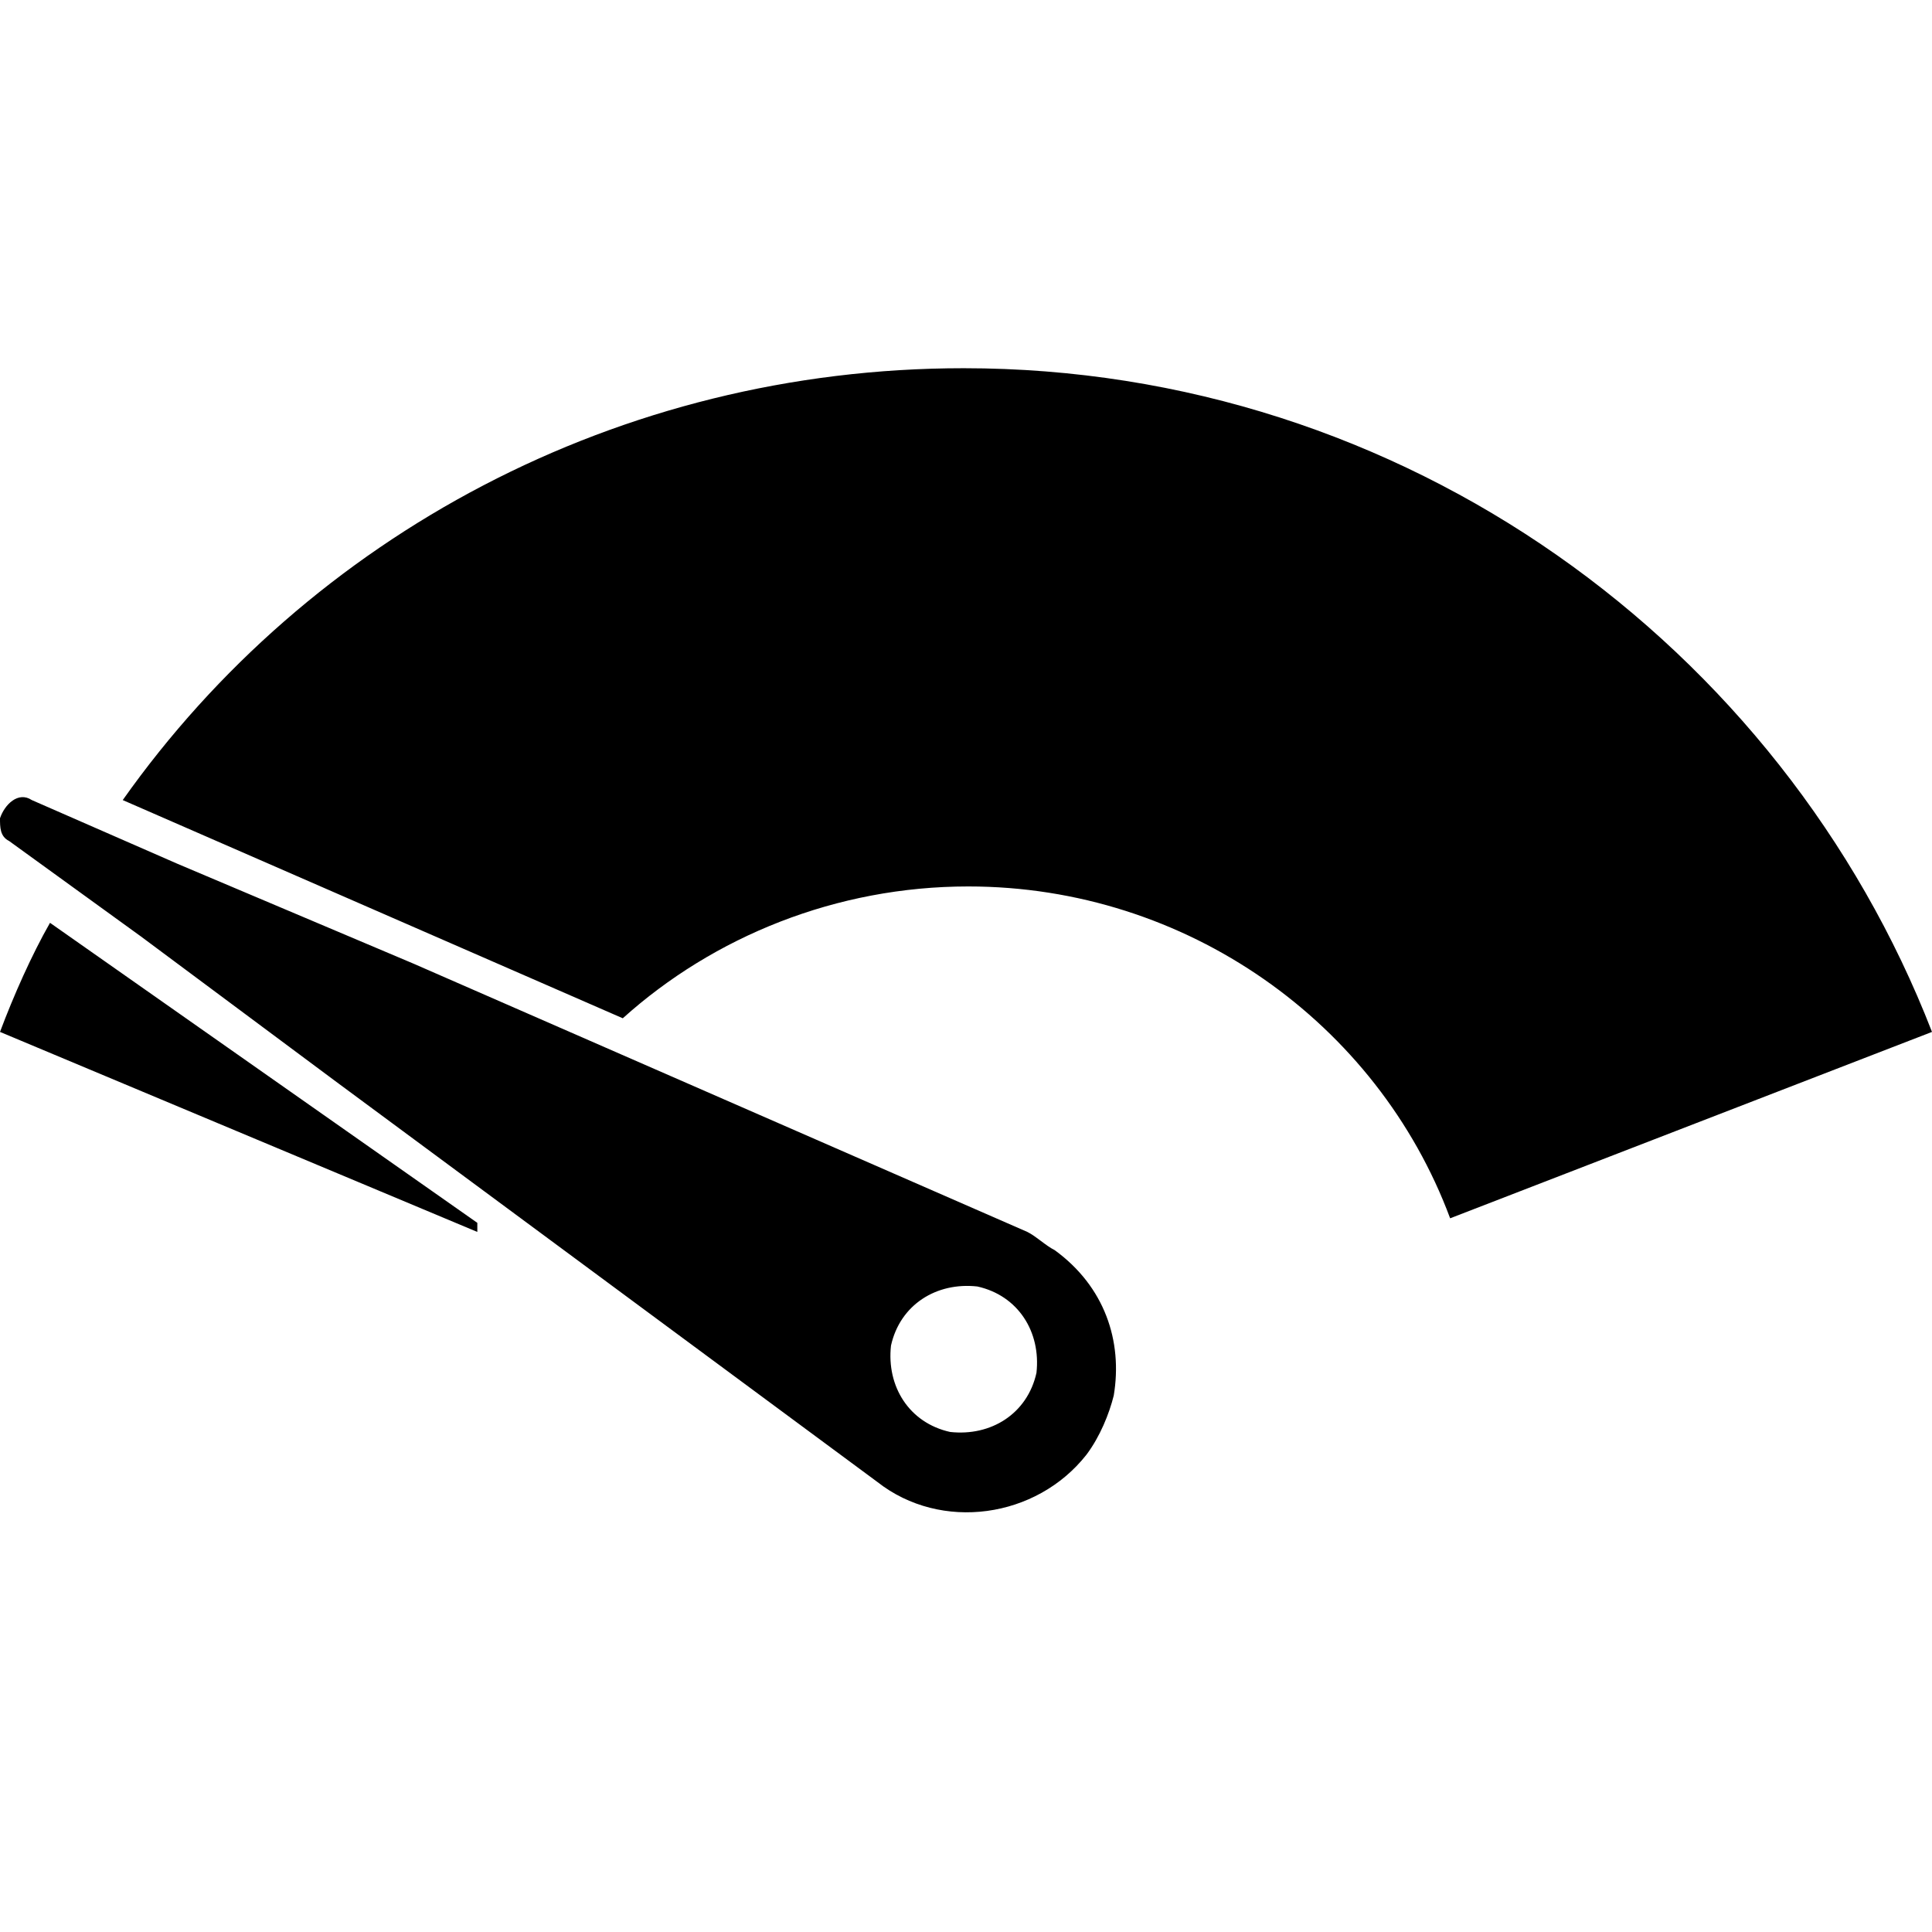 <?xml version="1.0" encoding="utf-8"?>
<!-- Generator: Adobe Illustrator 21.1.0, SVG Export Plug-In . SVG Version: 6.00 Build 0)  -->
<svg version="1.1" id="Ebene_1" xmlns="http://www.w3.org/2000/svg" xmlns:xlink="http://www.w3.org/1999/xlink" x="0px" y="0px"
	 viewBox="0 0 42.5 42.5" style="enable-background:new 0 0 42.5 42.5;" xml:space="preserve">
<path d="M23.9,32c0.3-0.4,0.5-0.9,0.6-1.3c0.2-1.2-0.2-2.4-1.3-3.2c-0.2-0.1-0.4-0.3-0.6-0.4L9.1,21.2L3.9,19l-3.2-1.4
	C0.4,17.4,0.1,17.7,0,18c0,0.2,0,0.4,0.2,0.5l2.9,2.1l4.3,3.2l11.9,8.8C20.7,33.7,22.8,33.4,23.9,32L23.9,32z M19.6,29.6
	c0.2-0.9,1-1.4,1.9-1.3c0.9,0.2,1.4,1,1.3,1.9c-0.2,0.9-1,1.4-1.9,1.3C20,31.3,19.5,30.5,19.6,29.6L19.6,29.6z M19.6,29.6
	 M10.5,26.9c0,0,0,0.1,0,0.2L0,22.7c0.3-0.8,0.7-1.7,1.1-2.4L10.5,26.9z M2.7,17.6c4.1-5.8,10.9-9.5,18.5-9.5l0,0
	c9.7,0,18,6.1,21.3,14.6l-10.6,4.1c-1.6-4.3-5.8-7.3-10.6-7.3c-2.9,0-5.6,1.1-7.6,2.9"/>
</svg>
